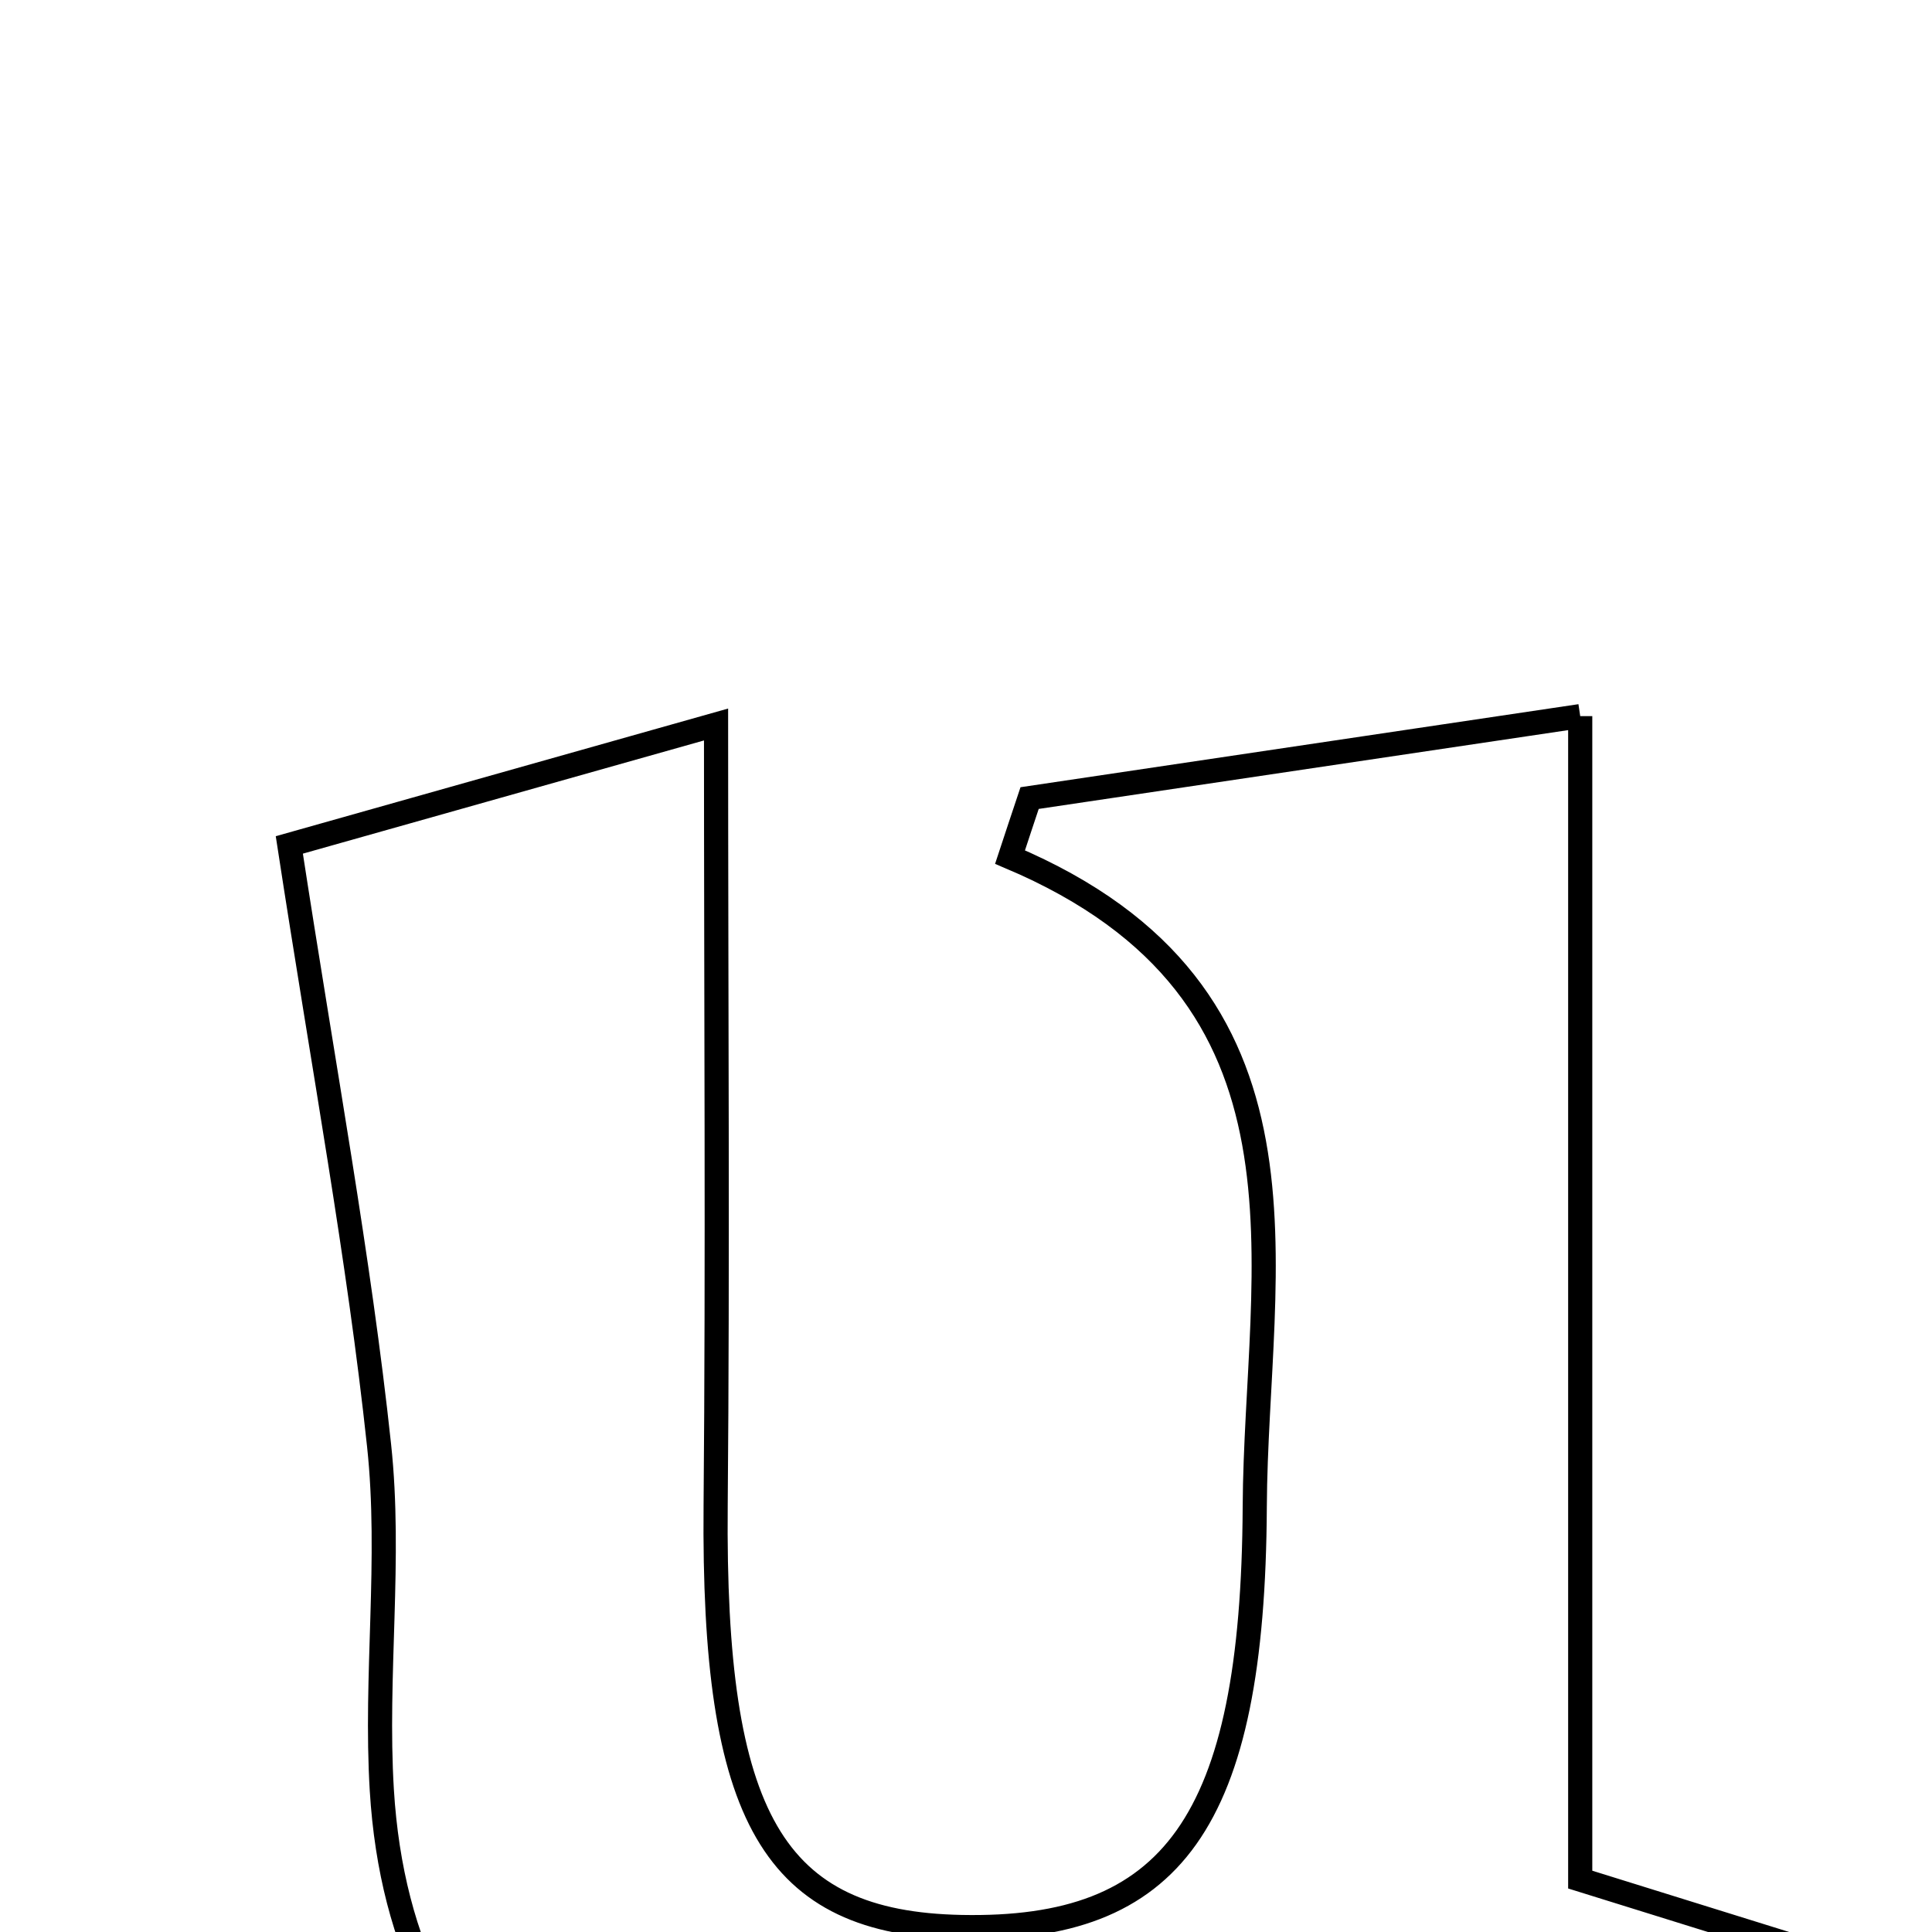 <svg xmlns="http://www.w3.org/2000/svg" viewBox="0.0 0.0 24.0 24.0" height="200px" width="200px"><path fill="none" stroke="black" stroke-width=".3" stroke-opacity="1.0"  filling="0" d="M19.63 8.896 C19.63 13.929 19.63 18.545 19.63 23.349 C20.763 23.702 21.665 23.983 22.794 24.334 C21.223 27.218 18.27 25.918 16.187 27.225 C15.594 26.351 15.111 25.641 14.569 24.843 C13.548 25.383 12.566 25.999 11.511 26.444 C7.886 27.973 4.98 26.168 4.743 22.236 C4.657 20.813 4.861 19.367 4.709 17.955 C4.46 15.628 4.028 13.321 3.594 10.496 C4.869 10.136 6.779 9.597 8.895 9 C8.895 12.536 8.917 15.619 8.89 18.701 C8.855 22.581 9.601 23.892 11.943 23.938 C14.559 23.99 15.567 22.652 15.587 18.719 C15.602 15.723 16.563 12.346 12.547 10.647 C12.628 10.402 12.708 10.158 12.79 9.914 C14.946 9.593 17.102 9.272 19.63 8.896"></path></svg>